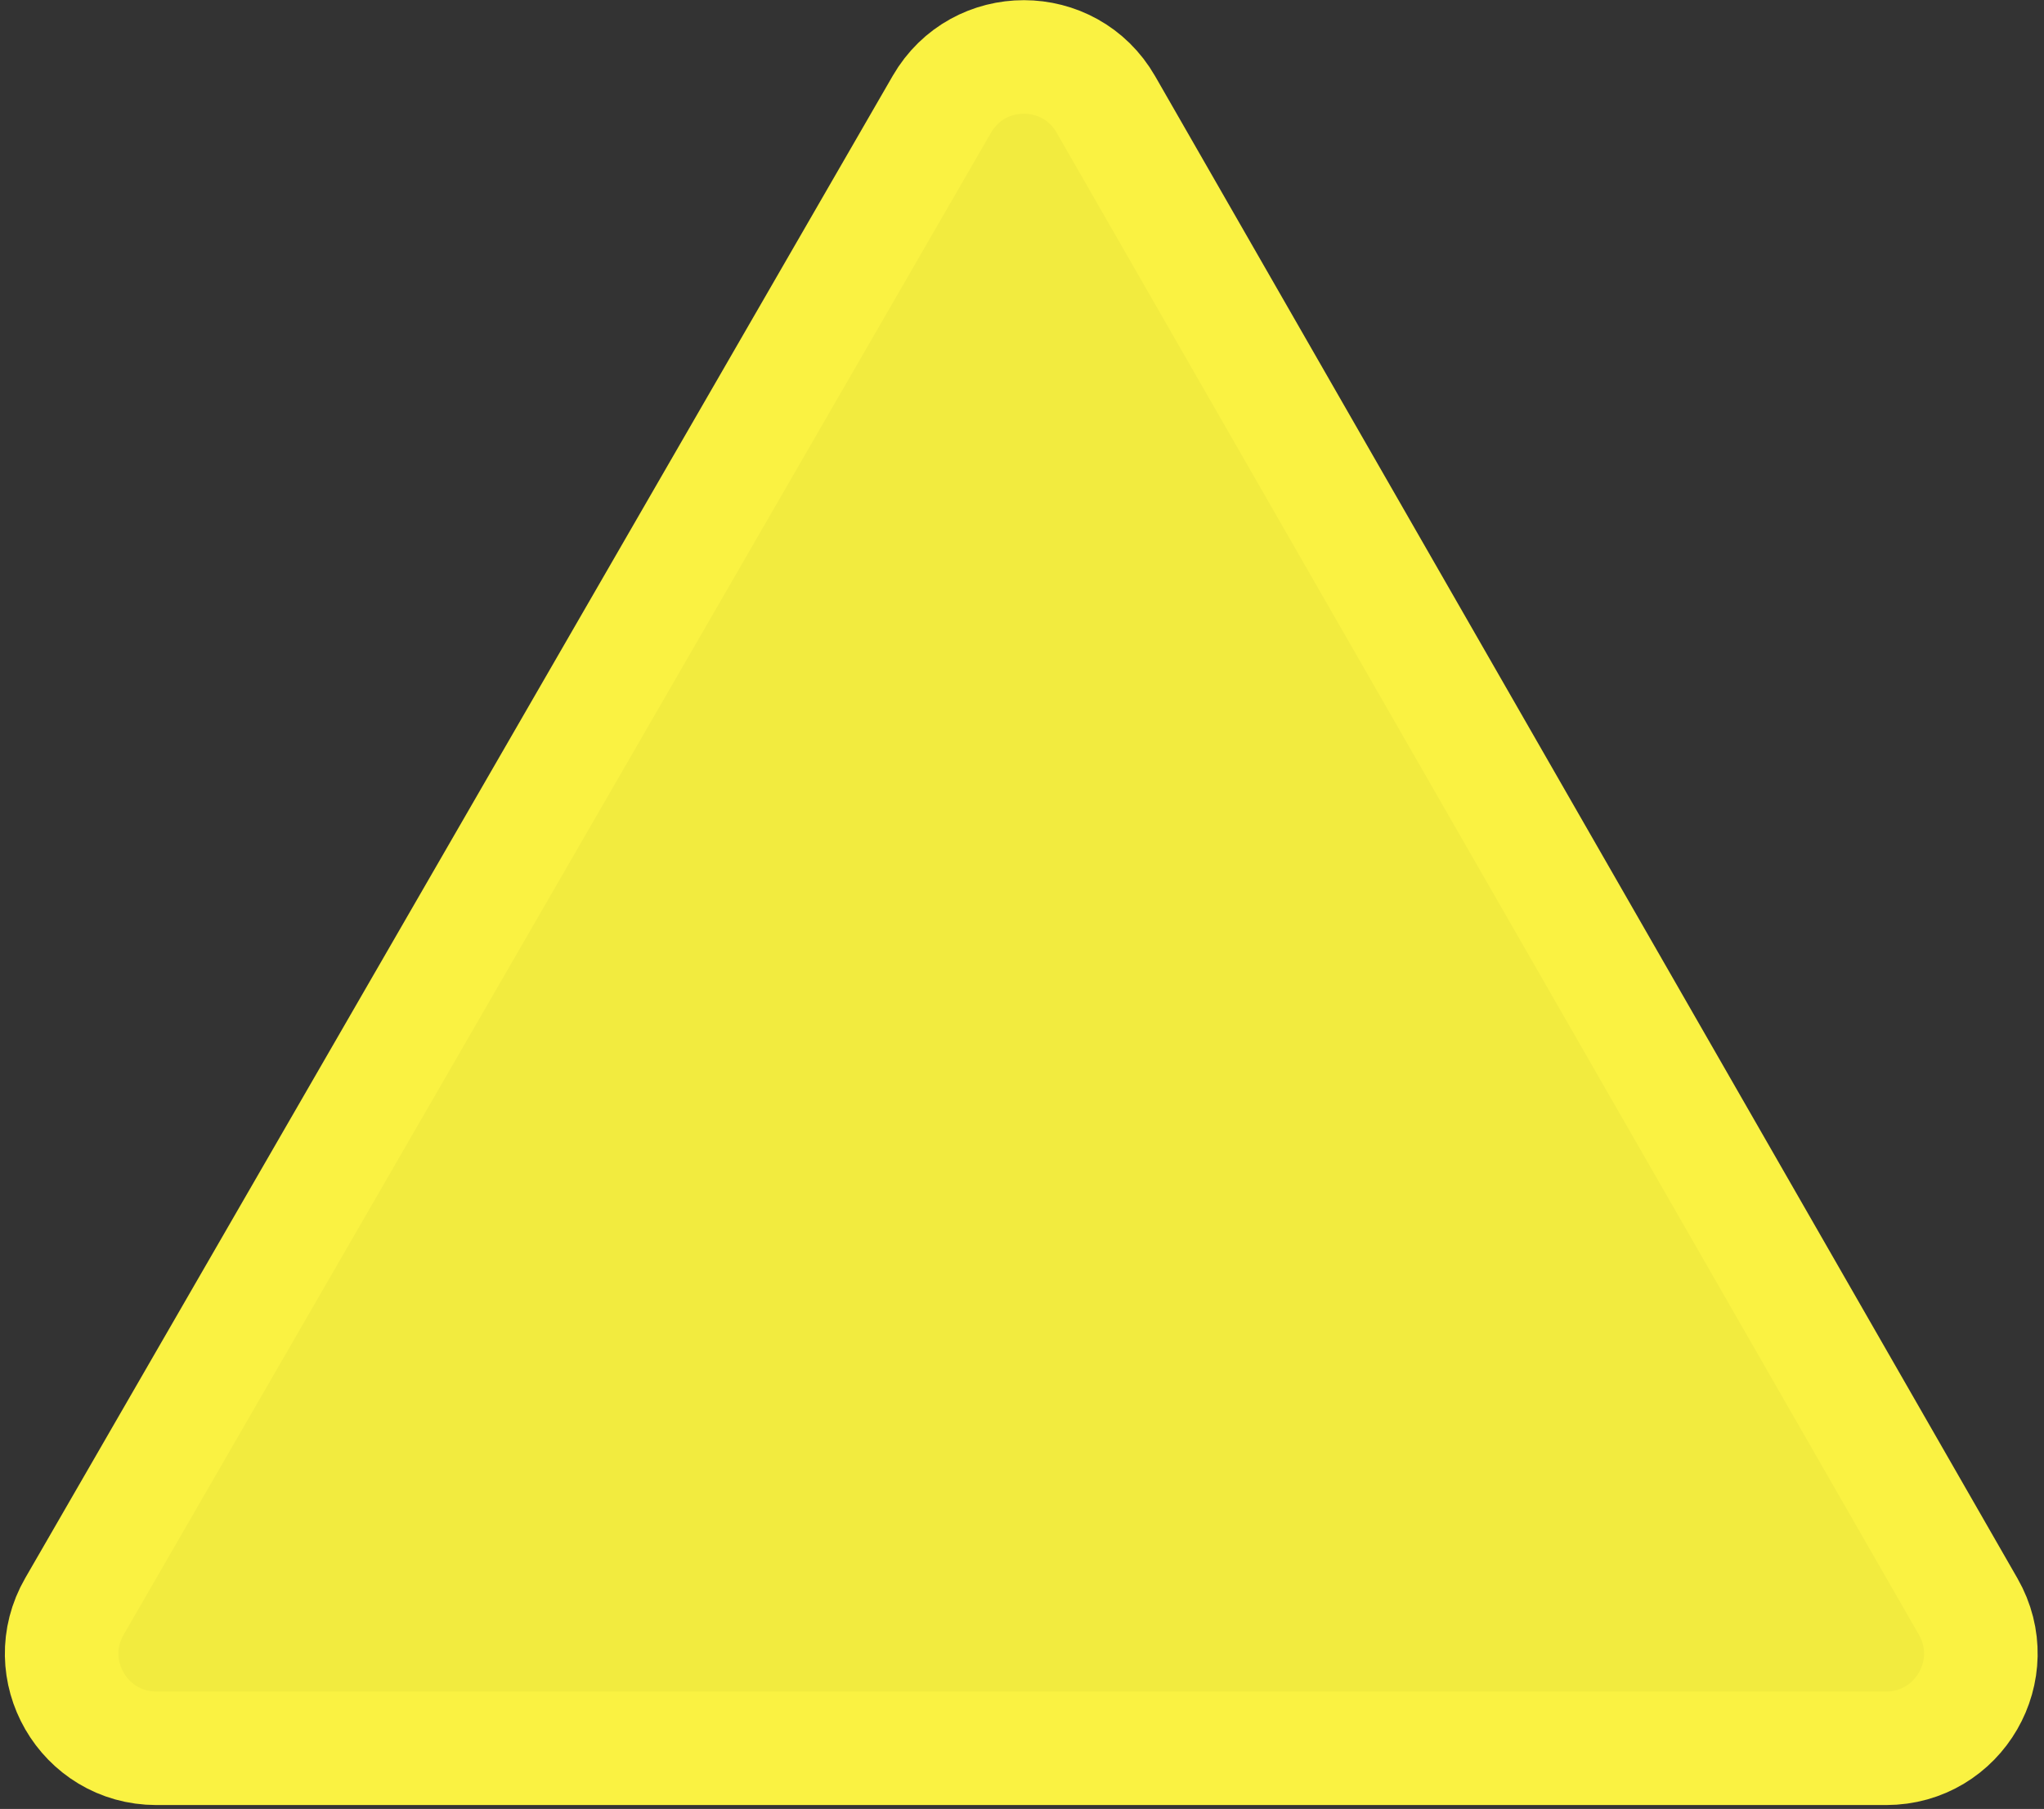 <svg width="270" height="239" viewBox="0 0 270 239" fill="none" xmlns="http://www.w3.org/2000/svg">
<rect x="0" y="0" width="270" height="239" fill="#333333" stroke="none"/>
<path d="M20.66 230.981H249.144C258.752 230.981 264.768 220.592 259.985 212.258L146.082 13.8C141.285 5.442 129.234 5.427 124.416 13.772L9.835 212.231C5.024 220.564 11.038 230.981 20.66 230.981Z" fill="#F2EB3F" stroke="#FAF242" stroke-width="15"/>
</svg>
